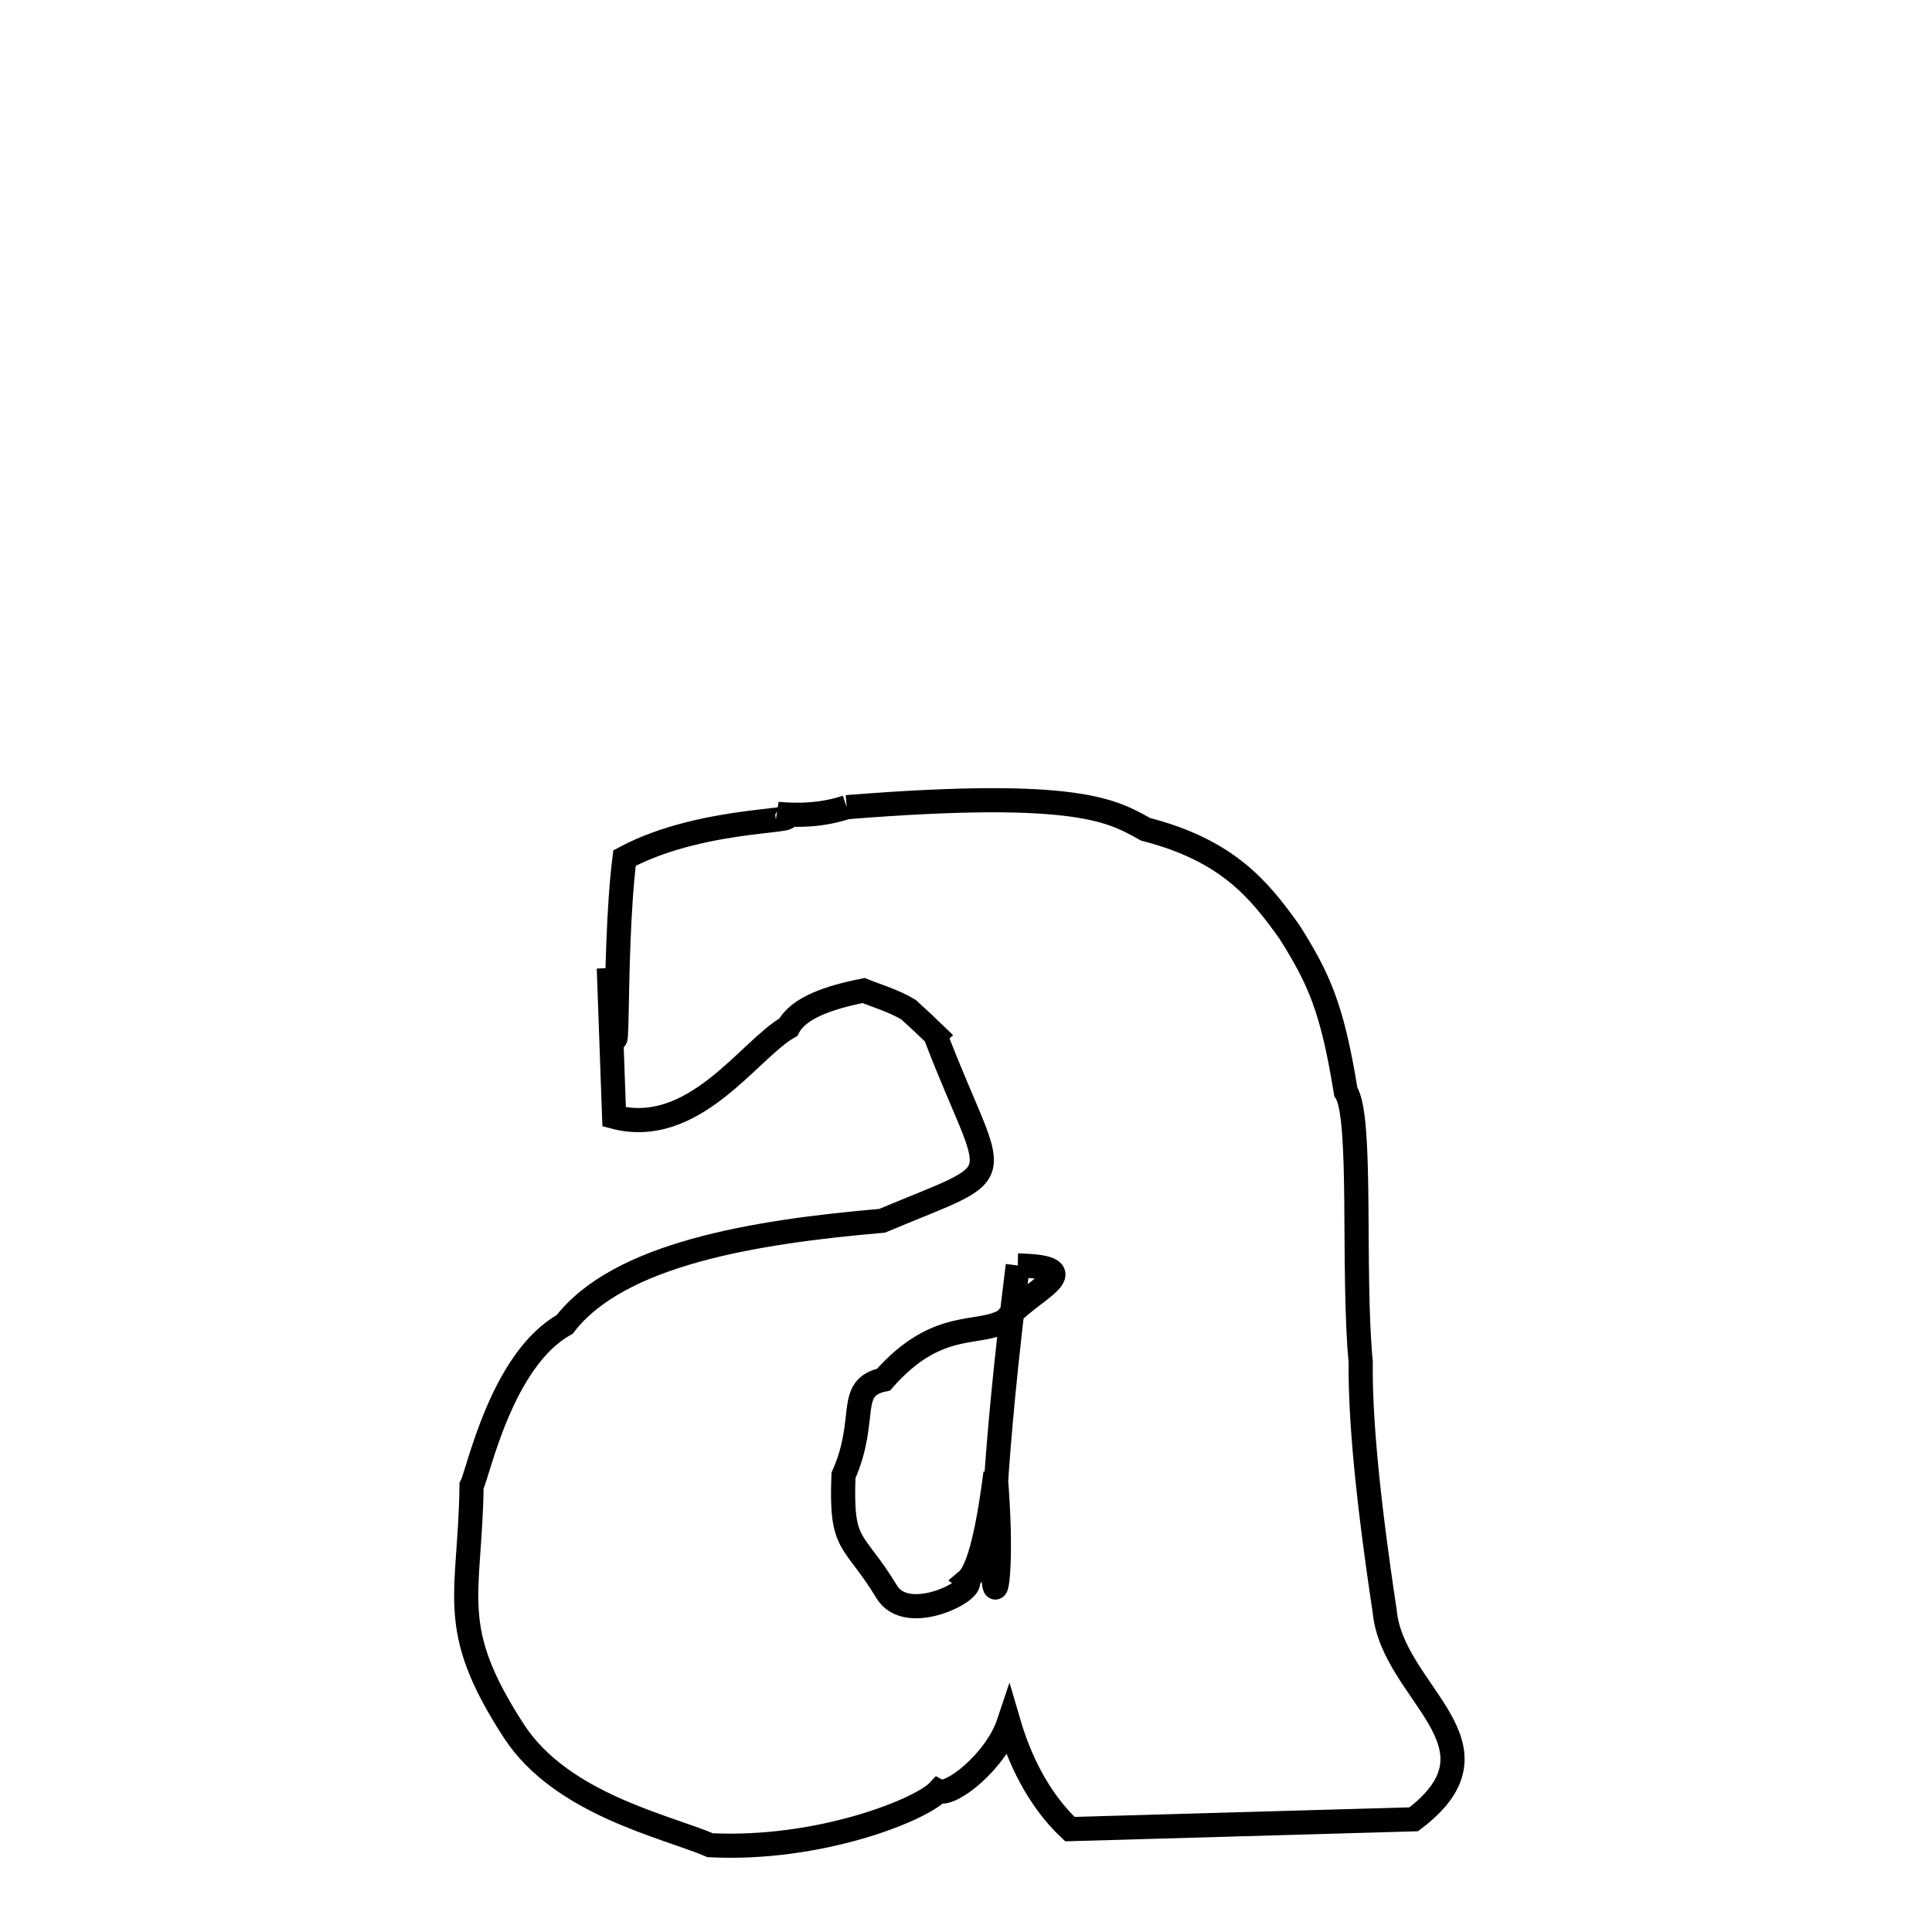 
<svg xmlns="http://www.w3.org/2000/svg" xmlns:xlink="http://www.w3.org/1999/xlink" width="50px" height="50px" style="-ms-transform: rotate(360deg); -webkit-transform: rotate(360deg); transform: rotate(360deg);" preserveAspectRatio="xMidYMid meet" viewBox="0 0 24 24"><path d="M 10.518 10.027 C 13.405 9.796 13.825 10.078 14.231 10.302 C 15.254 10.565 15.646 11.055 16.021 11.581 C 16.388 12.165 16.55 12.525 16.718 13.562 C 16.928 13.871 16.796 15.781 16.903 16.919 C 16.896 17.6 16.984 18.577 17.201 20.014 C 17.296 21.039 18.789 21.67 17.562 22.6 L 13.291 22.722 C 12.885 22.342 12.655 21.826 12.531 21.403 C 12.372 21.879 11.807 22.323 11.659 22.248 C 11.445 22.48 10.184 22.99 8.823 22.922 C 8.263 22.684 6.975 22.411 6.385 21.506 C 5.54 20.205 5.839 19.843 5.858 18.457 C 5.941 18.304 6.227 16.892 7.014 16.453 C 7.686 15.581 9.347 15.304 10.958 15.165 C 12.621 14.467 12.36 14.793 11.622 12.867 C 11.623 12.865 11.624 12.863 11.626 12.861 C 11.525 12.763 11.412 12.656 11.287 12.543 C 11.112 12.435 10.857 12.358 10.728 12.305 C 10.301 12.389 9.92 12.518 9.793 12.76 C 9.307 13.035 8.623 14.136 7.629 13.874 L 7.563 12.027 C 7.717 14.144 7.6 11.918 7.758 10.659 C 8.781 10.112 10.198 10.229 9.658 10.11 C 9.918 10.135 10.22 10.126 10.518 10.027 M 12.643 15.72 C 13.598 15.741 12.749 16.047 12.5 16.394 C 12.172 16.609 11.655 16.364 10.976 17.138 C 10.506 17.238 10.791 17.624 10.478 18.328 C 10.443 19.241 10.595 19.082 11.015 19.774 C 11.271 20.2 12.144 19.746 12.013 19.634 C 12.133 19.534 12.256 19.158 12.366 18.299 C 12.551 20.432 12.033 20.606 12.643 15.72 " fill="none" stroke="black" stroke-width="0.3"></path></svg>